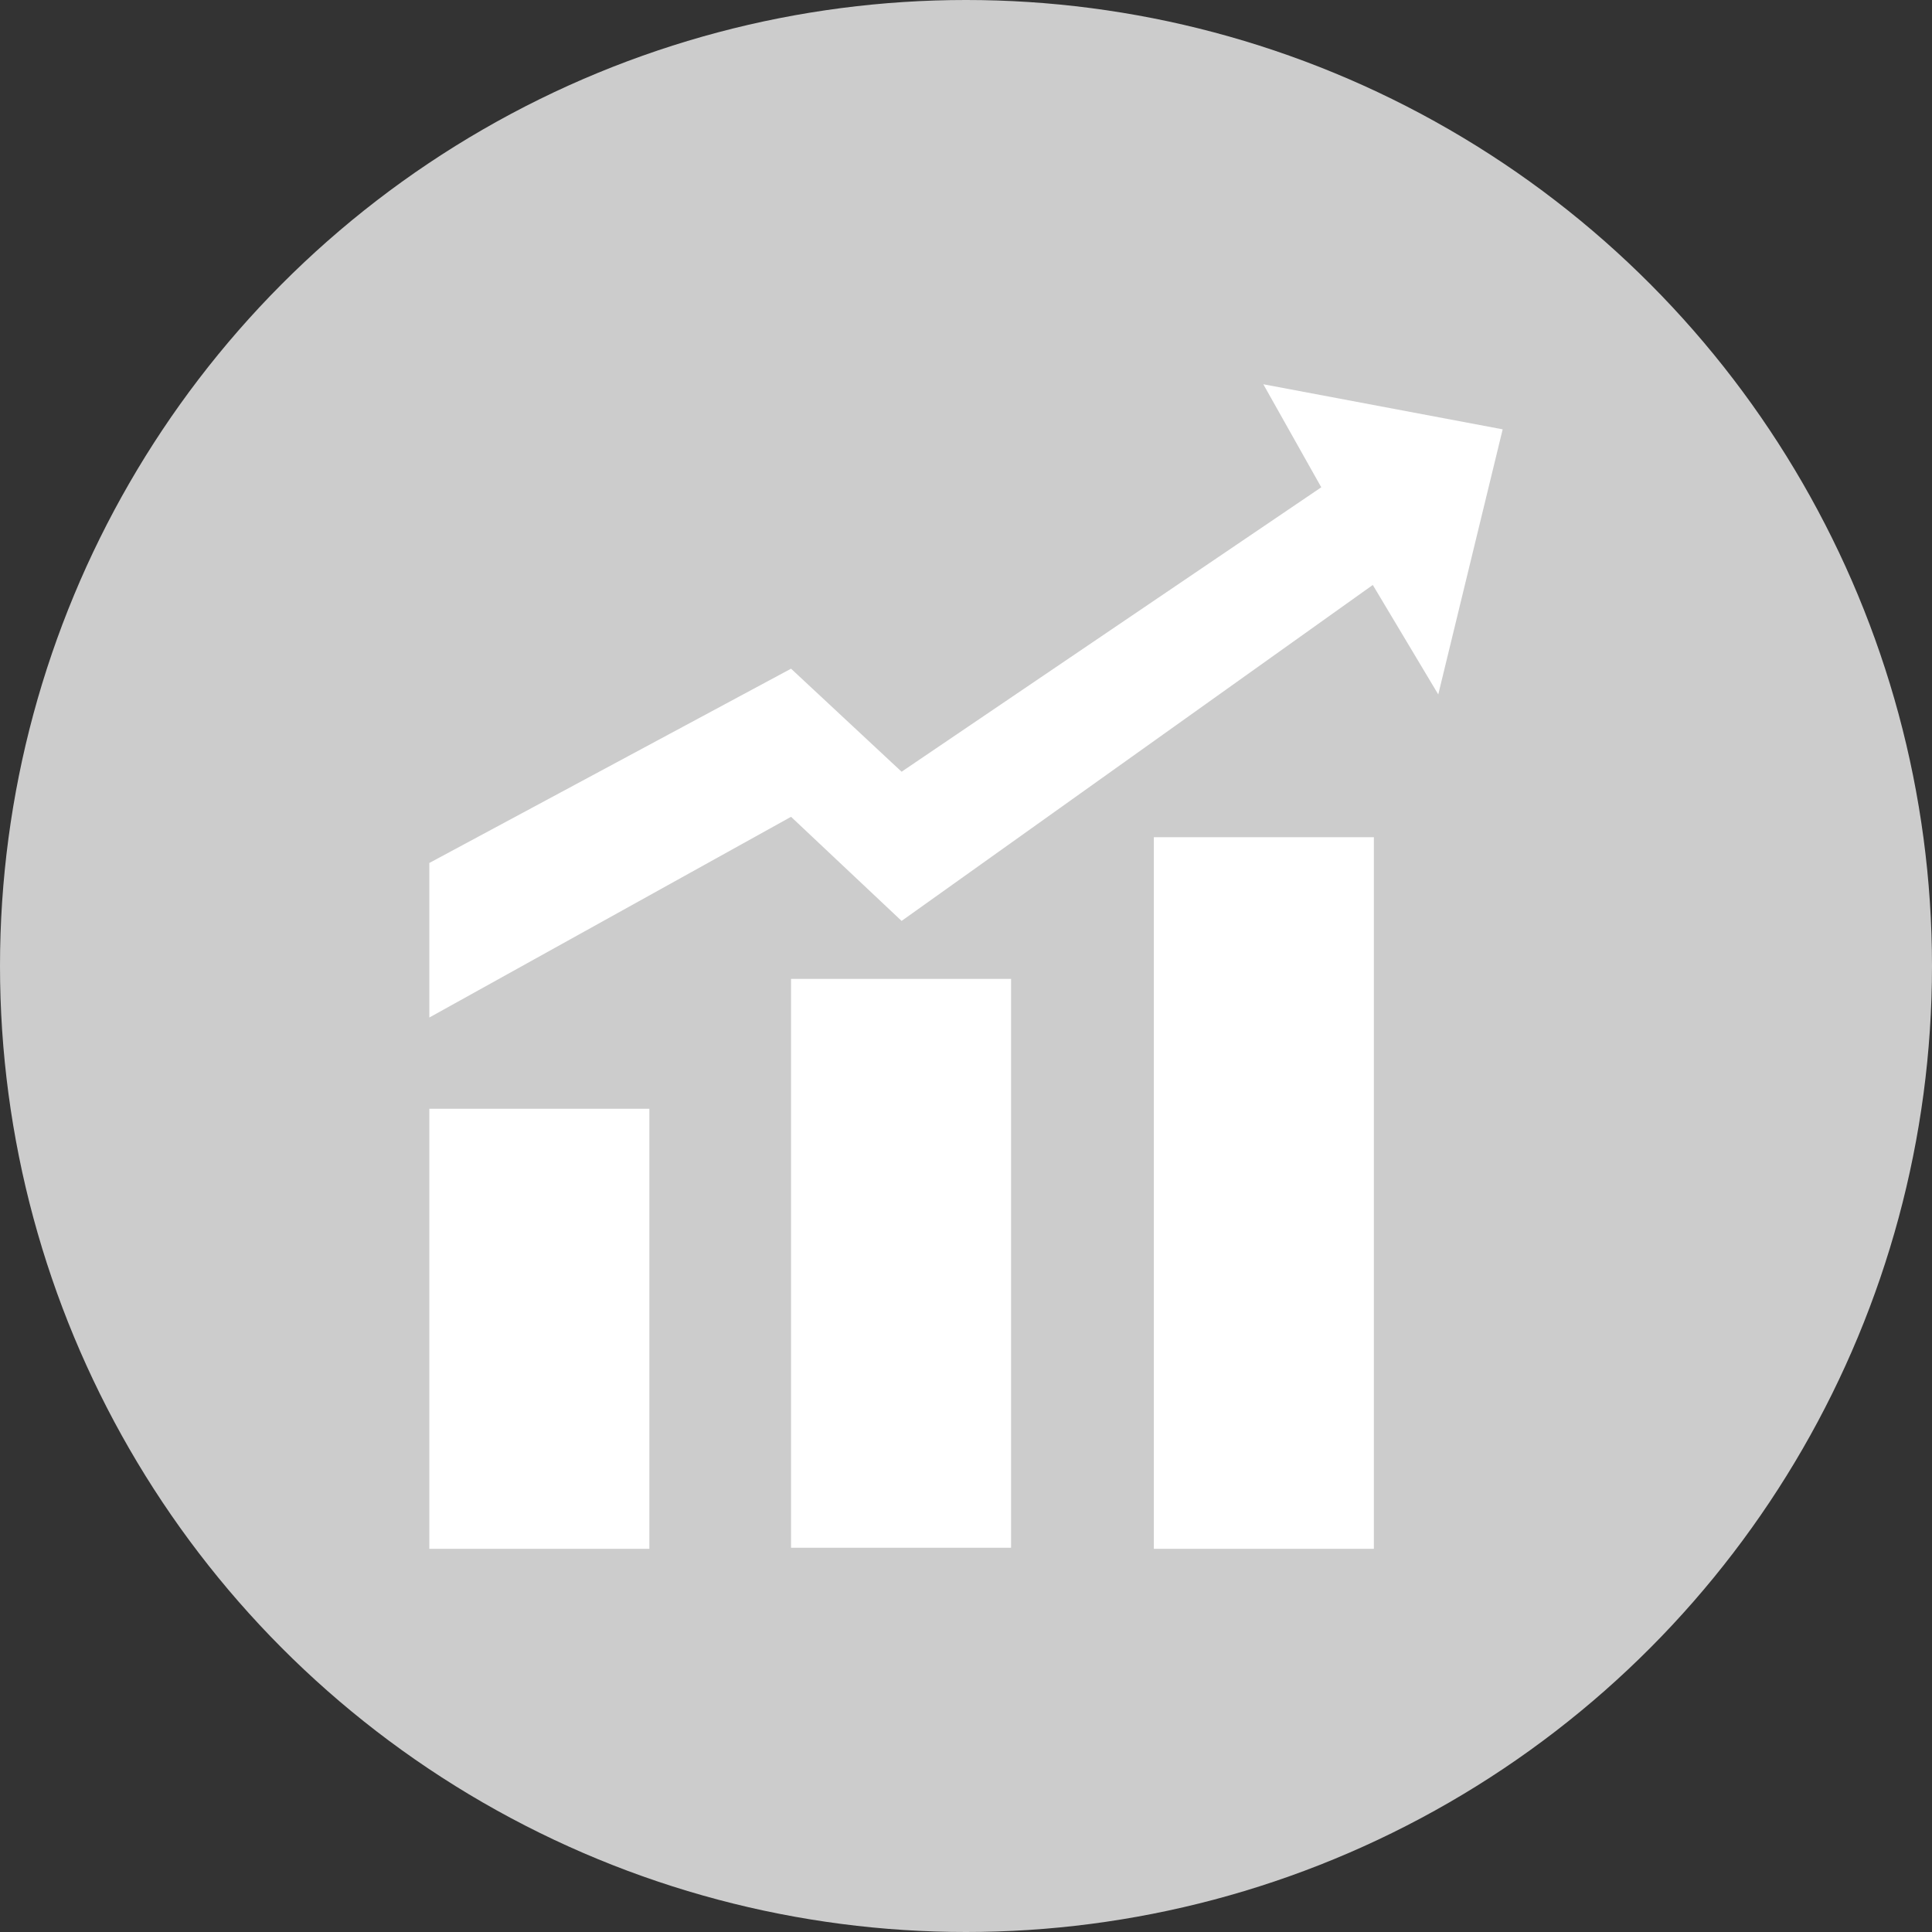 <svg xmlns="http://www.w3.org/2000/svg" viewBox="0 0 18 18"><rect x="0" y="0" width="18" height="18" fill="#333333" stroke="none"/><defs><style>.a{fill:#ccc;}.b{fill:#fff;}</style></defs><circle class="a" cx="9" cy="9" r="9"/><rect class="b" x="4" y="10.33" width="2.05" height="4.1"/><rect class="b" x="7.37" y="9.12" width="2.05" height="5.3"/><rect class="b" x="10.75" y="7.8" width="2.05" height="6.63"/><polygon class="b" points="4 8.04 4 9.48 7.37 7.61 8.4 8.58 12.79 5.45 13.4 6.47 14 4 11.77 3.58 12.31 4.54 8.4 7.19 7.37 6.23 4 8.04"/></svg>